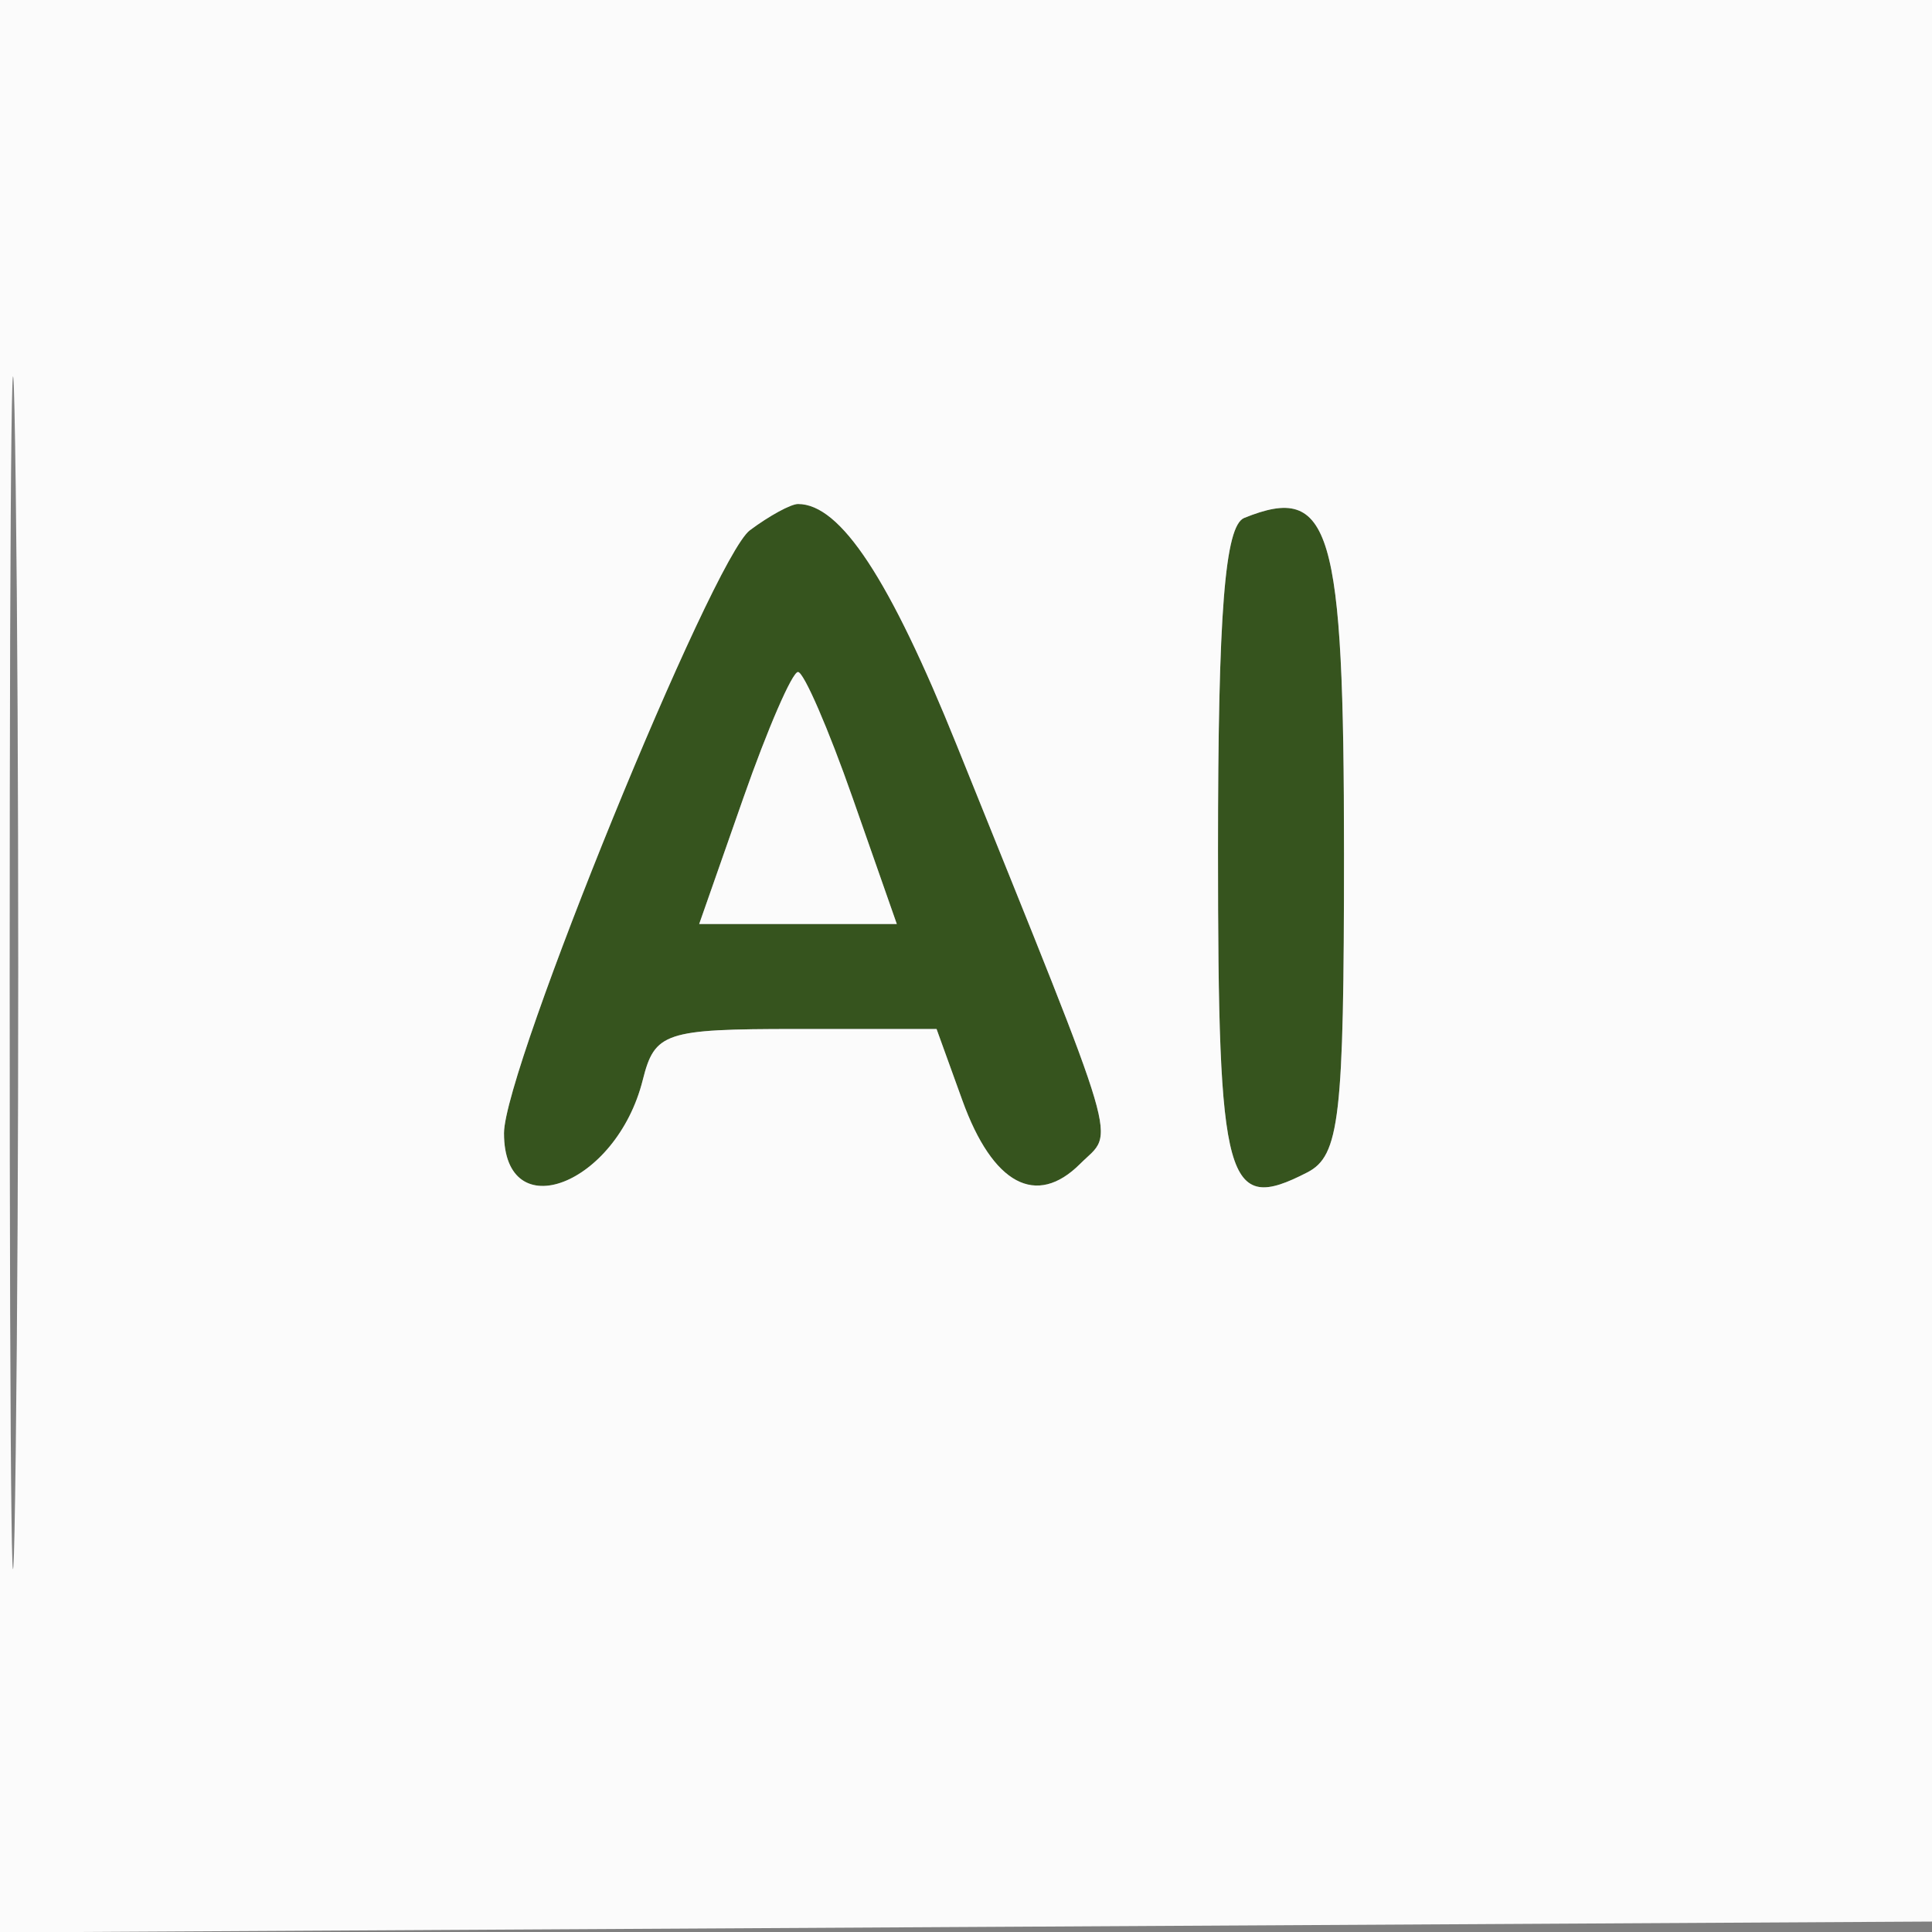 <svg xmlns="http://www.w3.org/2000/svg" width="92" height="92" viewBox="0 0 92 92" version="1.1"><rect x="0" y="0" width="92" height="92" fill="#808080" stroke="none"/><path d="M 35.709 25.250 C 33.920 26.587, 24 50.910, 24 53.961 C 24 58.490, 29.349 56.441, 30.607 51.430 C 31.177 49.160, 31.656 49, 37.908 49 L 44.598 49 45.829 52.405 C 47.274 56.401, 49.345 57.512, 51.440 55.417 C 53.089 53.768, 53.534 55.280, 45.565 35.500 C 42.366 27.560, 40.024 24, 38 24 C 37.660 24, 36.629 24.563, 35.709 25.250 M 59.250 24.662 C 58.326 25.035, 58 29.169, 58 40.500 C 58 56.470, 58.375 57.823, 62.250 55.830 C 63.793 55.036, 64 53.241, 64 40.665 C 64 25.093, 63.378 22.997, 59.250 24.662 M 35.397 38 L 33.295 44 38 44 L 42.705 44 40.603 38 C 39.447 34.700, 38.275 32, 38 32 C 37.725 32, 36.553 34.700, 35.397 38" stroke="none" fill="#36541e" fill-rule="evenodd"/><path d="M -0 46.010 L -0 92.020 46.250 91.760 L 92.500 91.500 92.760 45.750 L 93.020 0 46.510 0 L 0 0 -0 46.010 M 0.461 46.500 C 0.461 71.800, 0.591 82.007, 0.749 69.181 C 0.908 56.356, 0.907 35.656, 0.749 23.181 C 0.590 10.707, 0.461 21.200, 0.461 46.500 M 35.709 25.250 C 33.920 26.587, 24 50.910, 24 53.961 C 24 58.490, 29.349 56.441, 30.607 51.430 C 31.177 49.160, 31.656 49, 37.908 49 L 44.598 49 45.829 52.405 C 47.274 56.401, 49.345 57.512, 51.440 55.417 C 53.089 53.768, 53.534 55.280, 45.565 35.500 C 42.366 27.560, 40.024 24, 38 24 C 37.660 24, 36.629 24.563, 35.709 25.250 M 59.250 24.662 C 58.326 25.035, 58 29.169, 58 40.500 C 58 56.470, 58.375 57.823, 62.250 55.830 C 63.793 55.036, 64 53.241, 64 40.665 C 64 25.093, 63.378 22.997, 59.250 24.662 M 35.397 38 L 33.295 44 38 44 L 42.705 44 40.603 38 C 39.447 34.700, 38.275 32, 38 32 C 37.725 32, 36.553 34.700, 35.397 38" stroke="none" fill="#fbfbfb" fill-rule="evenodd"/></svg>